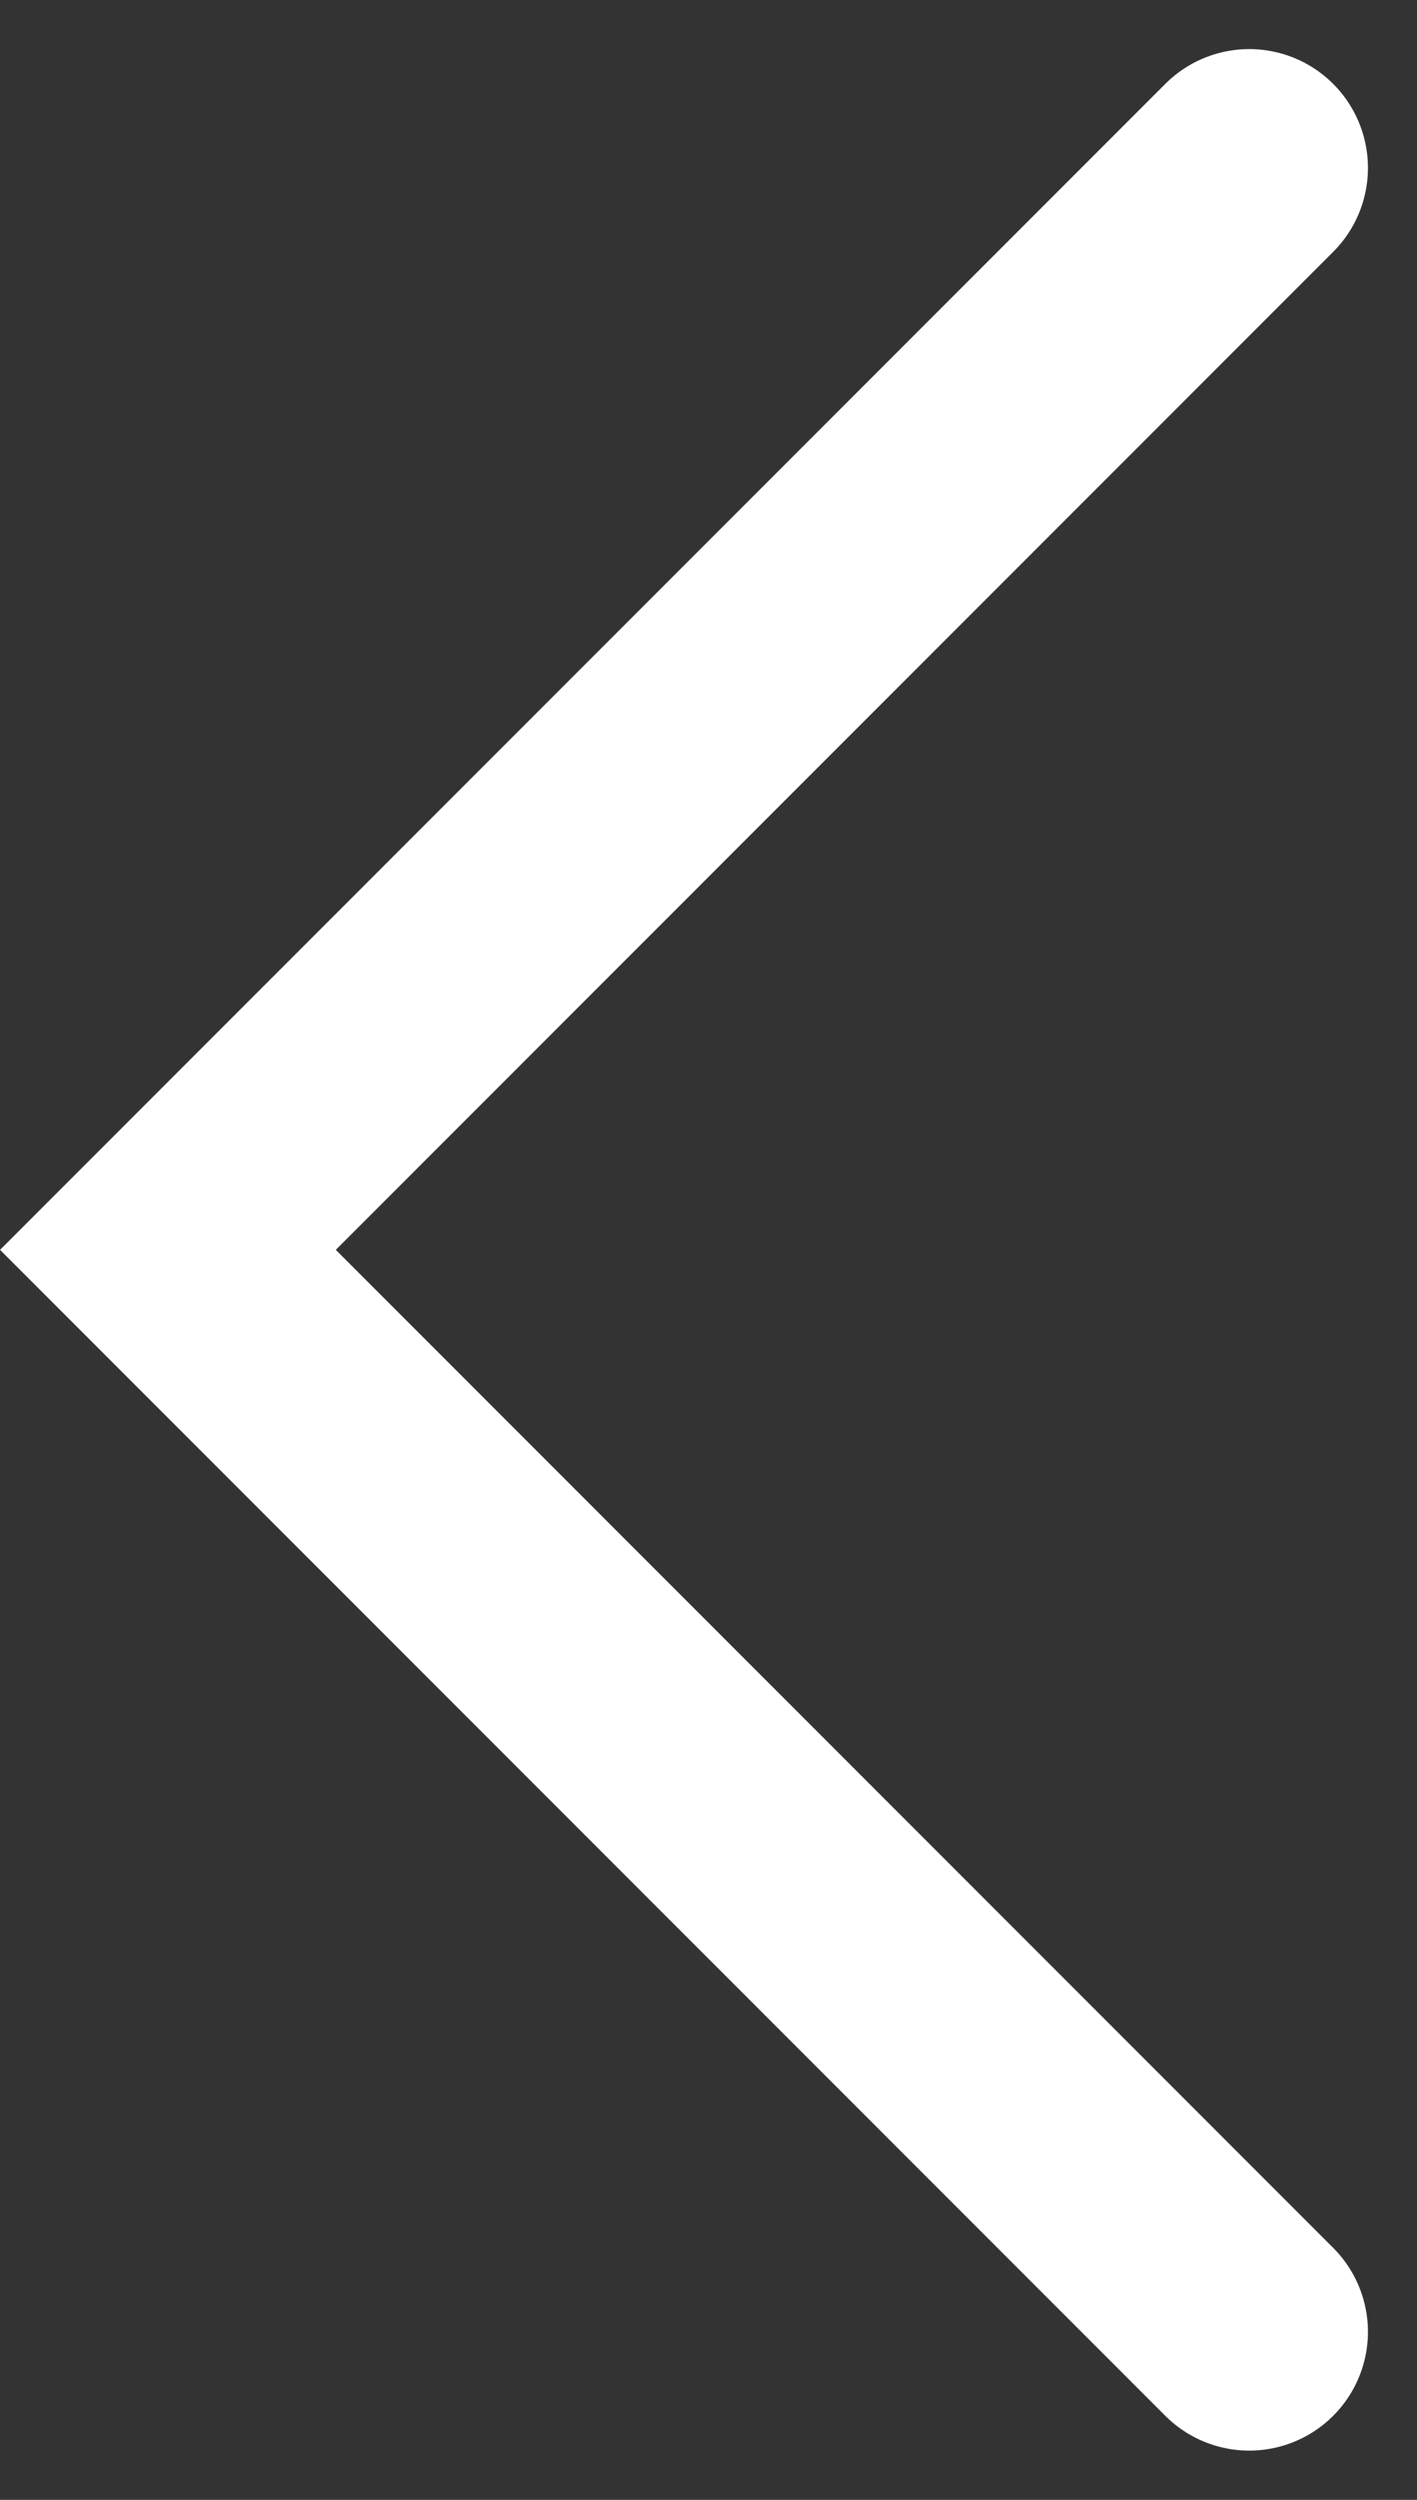 <svg xmlns="http://www.w3.org/2000/svg" width="8.953" height="15.785" viewBox="0 0 8.953 15.785">
  <rect x="0" y="0" width="8.953" height="15.785" fill="#333333" stroke="none"/>
  <path id="Path_748" data-name="Path 748" d="M1512.883,7299.966l-6.832,6.832,6.832,6.832" transform="translate(-1504.99 -7298.906)" fill="none" stroke="#fff" stroke-linecap="round" stroke-width="1.5"/>
</svg>
